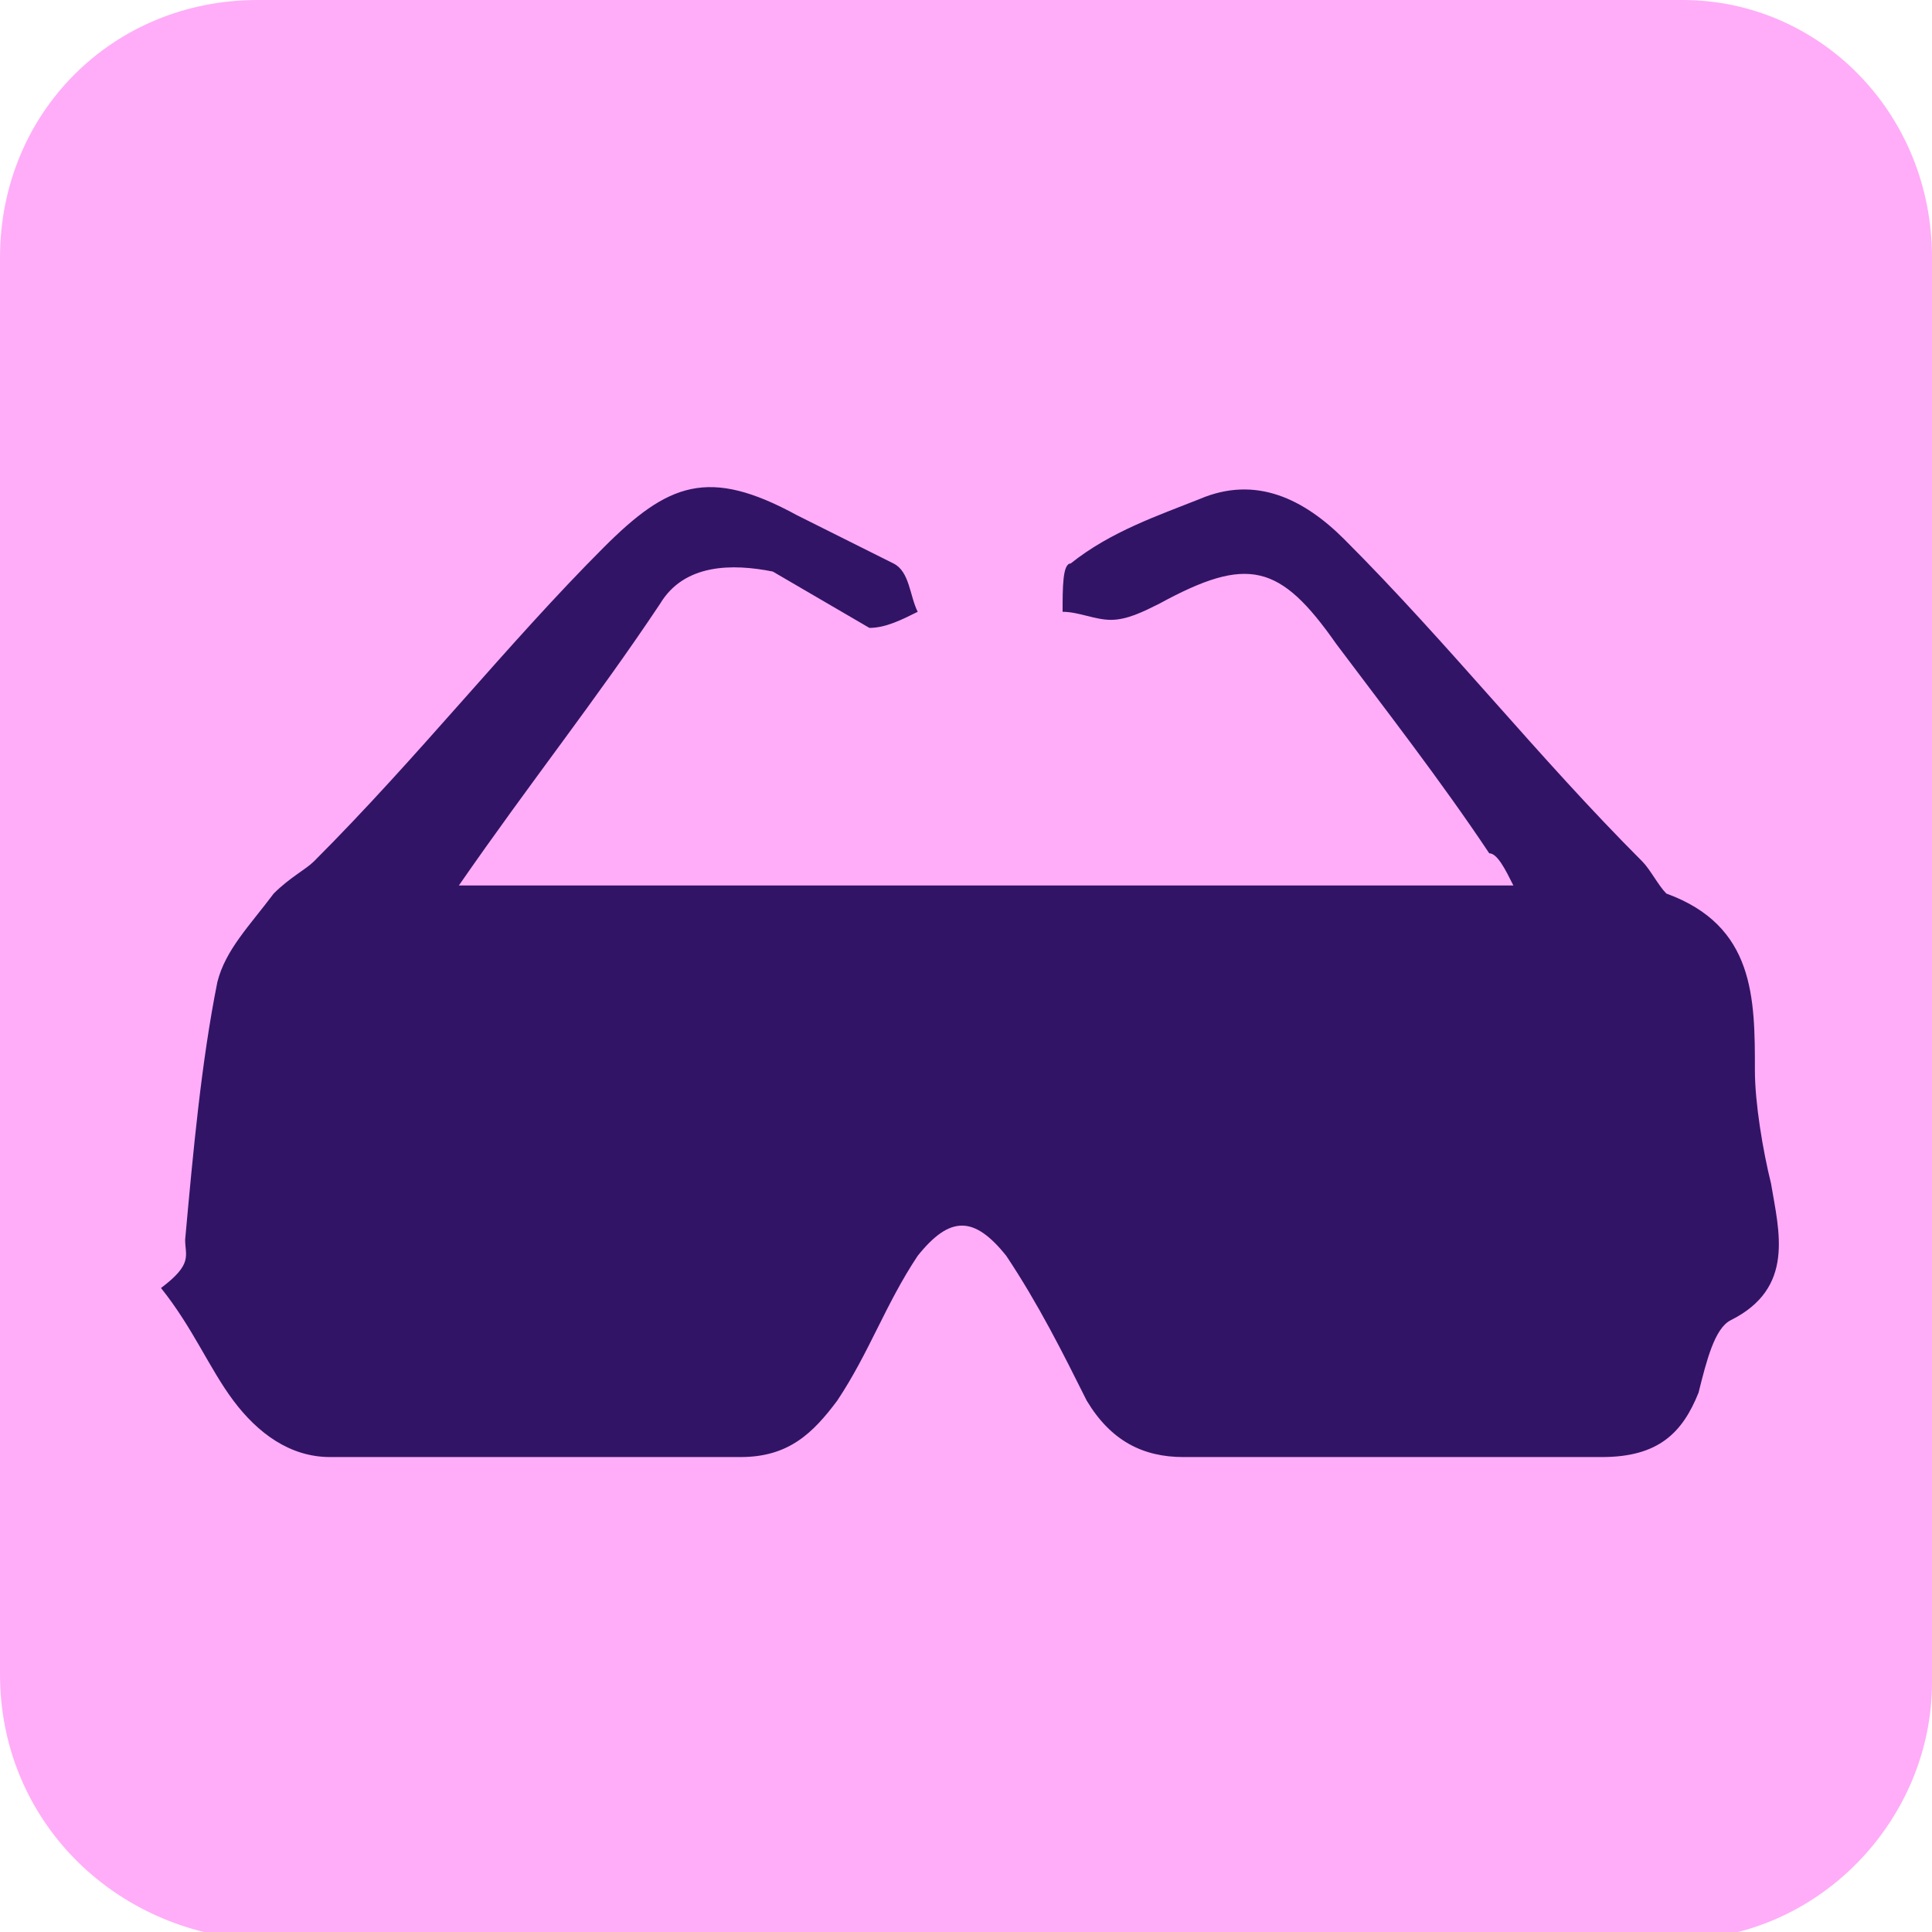 <?xml version="1.0" encoding="utf-8"?>
<!-- Generator: Adobe Illustrator 26.2.1, SVG Export Plug-In . SVG Version: 6.00 Build 0)  -->
<svg version="1.1" baseProfile="tiny" id="Capa_1" xmlns="http://www.w3.org/2000/svg" xmlns:xlink="http://www.w3.org/1999/xlink"
	 x="0px" y="0px" viewBox="0 0 24 24" overflow="visible" xml:space="preserve">
<path id="Rectangle_76" fill="#FFADF8" d="M3.2,0h17.7C22.6,0,24,1.4,24,3.2v17.7c0,1.7-1.4,3.2-3.2,3.2H3.2C1.4,24,0,22.6,0,20.8
	V3.2C0,1.4,1.4,0,3.2,0z"/>
<path fill="#321466" d="M5.7,11h13.1c-0.1-0.2-0.2-0.4-0.3-0.4c-0.6-0.9-1.3-1.8-1.9-2.6c-0.7-1-1.1-1.1-2.2-0.5
	c-0.2,0.1-0.4,0.2-0.6,0.2c-0.2,0-0.4-0.1-0.6-0.1C13.2,7.3,13.2,7,13.3,7c0.5-0.4,1.1-0.6,1.6-0.8c0.7-0.3,1.3,0,1.8,0.5
	c1.3,1.3,2.4,2.7,3.7,4c0.1,0.1,0.2,0.3,0.3,0.4c1.1,0.4,1.1,1.3,1.1,2.2c0,0.4,0.1,1,0.2,1.4c0.1,0.6,0.3,1.3-0.5,1.7
	c-0.2,0.1-0.3,0.5-0.4,0.9c-0.2,0.5-0.5,0.8-1.2,0.8h-5.2c-0.5,0-0.9-0.2-1.2-0.7c-0.3-0.6-0.6-1.2-1-1.8c-0.4-0.5-0.7-0.5-1.1,0
	c-0.4,0.6-0.6,1.2-1,1.8c-0.3,0.4-0.6,0.7-1.2,0.7H4.1c-0.5,0-0.9-0.3-1.2-0.7S2.4,16.5,2,16c0.4-0.3,0.3-0.4,0.3-0.6
	c0.1-1.1,0.2-2.2,0.4-3.2c0.1-0.4,0.4-0.7,0.7-1.1c0.2-0.2,0.4-0.3,0.5-0.4c1.3-1.3,2.4-2.7,3.6-3.9c0.8-0.8,1.3-1,2.4-0.4
	c0.4,0.2,0.8,0.4,1.2,0.6c0.2,0.1,0.2,0.4,0.3,0.6c-0.2,0.1-0.4,0.2-0.6,0.2L9.6,7.1C9.1,7,8.5,7,8.2,7.5C7.4,8.7,6.6,9.7,5.7,11z"
	/>
</svg>
